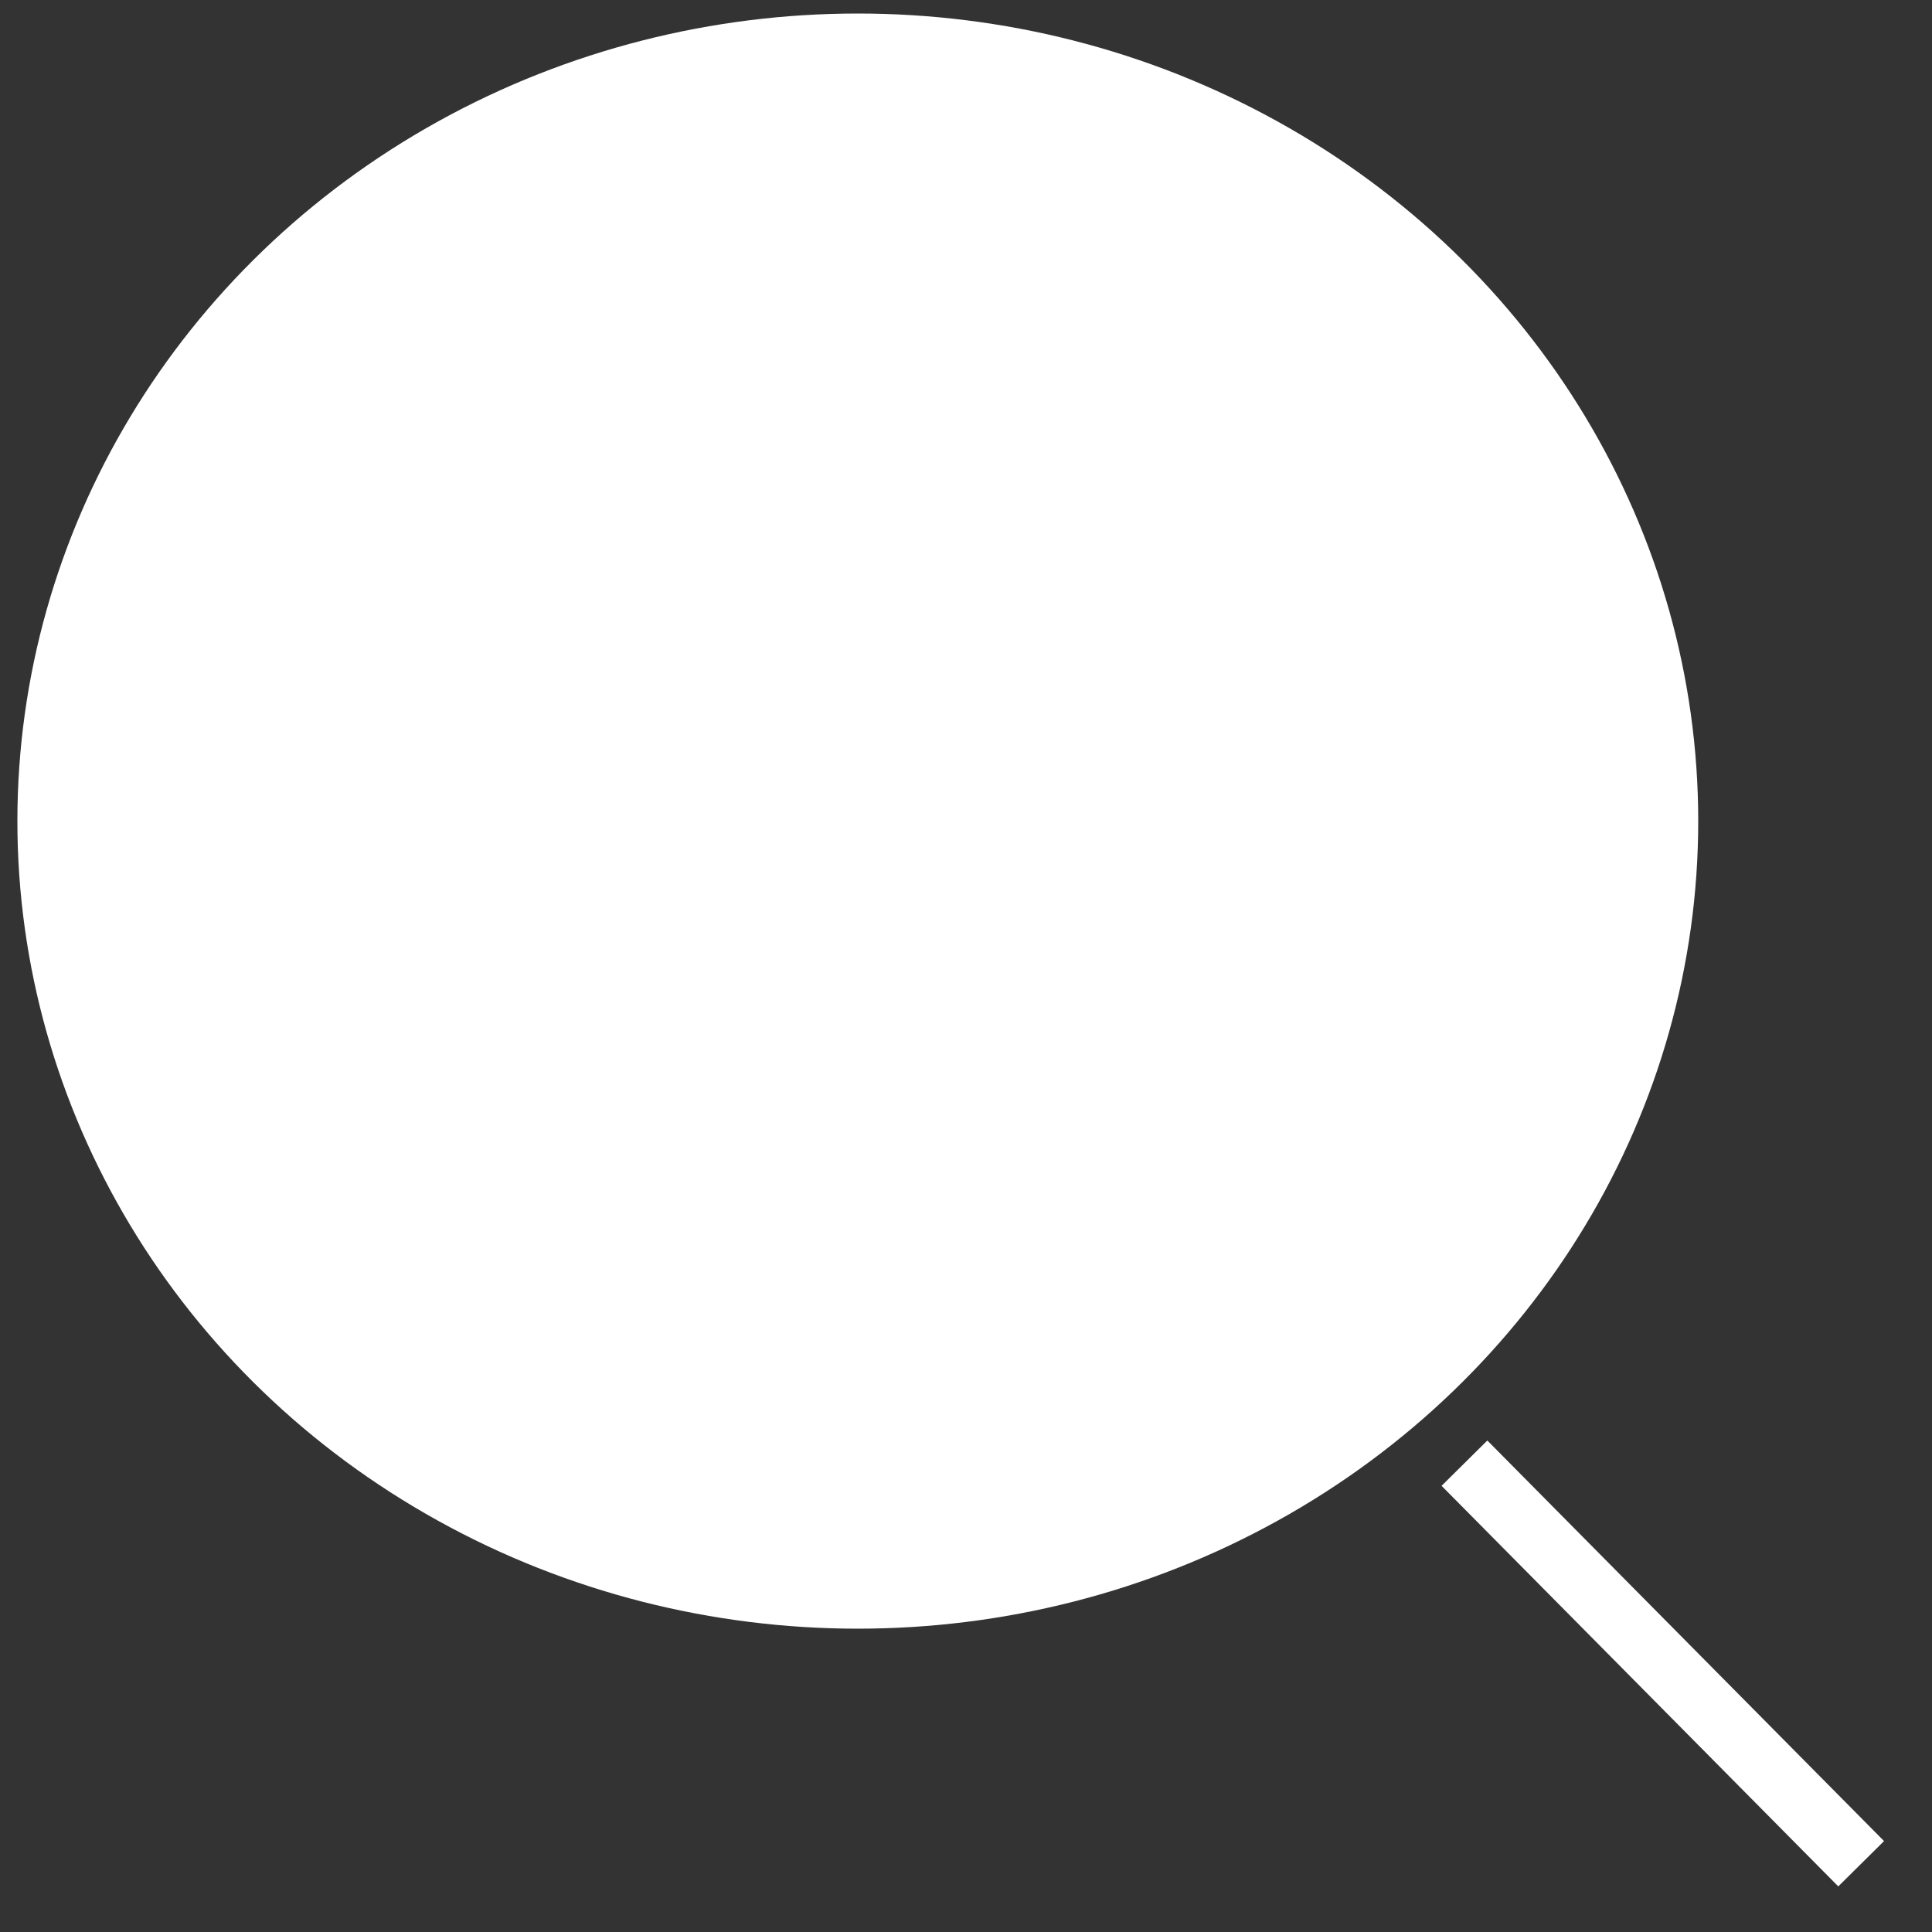 <?xml version="1.0" encoding="utf-8"?>
<!-- Generator: Adobe Illustrator 27.6.1, SVG Export Plug-In . SVG Version: 6.00 Build 0)  -->
<svg version="1.1" xmlns="http://www.w3.org/2000/svg" xmlns:xlink="http://www.w3.org/1999/xlink" x="0px" y="0px"
	 viewBox="0 0 30 30" style="enable-background:new 0 0 30 30;" xml:space="preserve">
<rect x="0" y="0" width="30" height="30" fill="#333333" stroke="none"/>
<style type="text/css">
	.st0{fill:#FFFFFF;stroke:#ffffff;stroke-miterlimit:10;}
	.st1{fill:none;stroke:#ffffff;stroke-miterlimit:10;}
</style>
<ellipse class="st0" cx="13.32" cy="12.75" rx="12.55" ry="12.04"/>
<line class="st1" x1="22.74" y1="22.72" x2="28.9" y2="28.94"/>
</svg>
